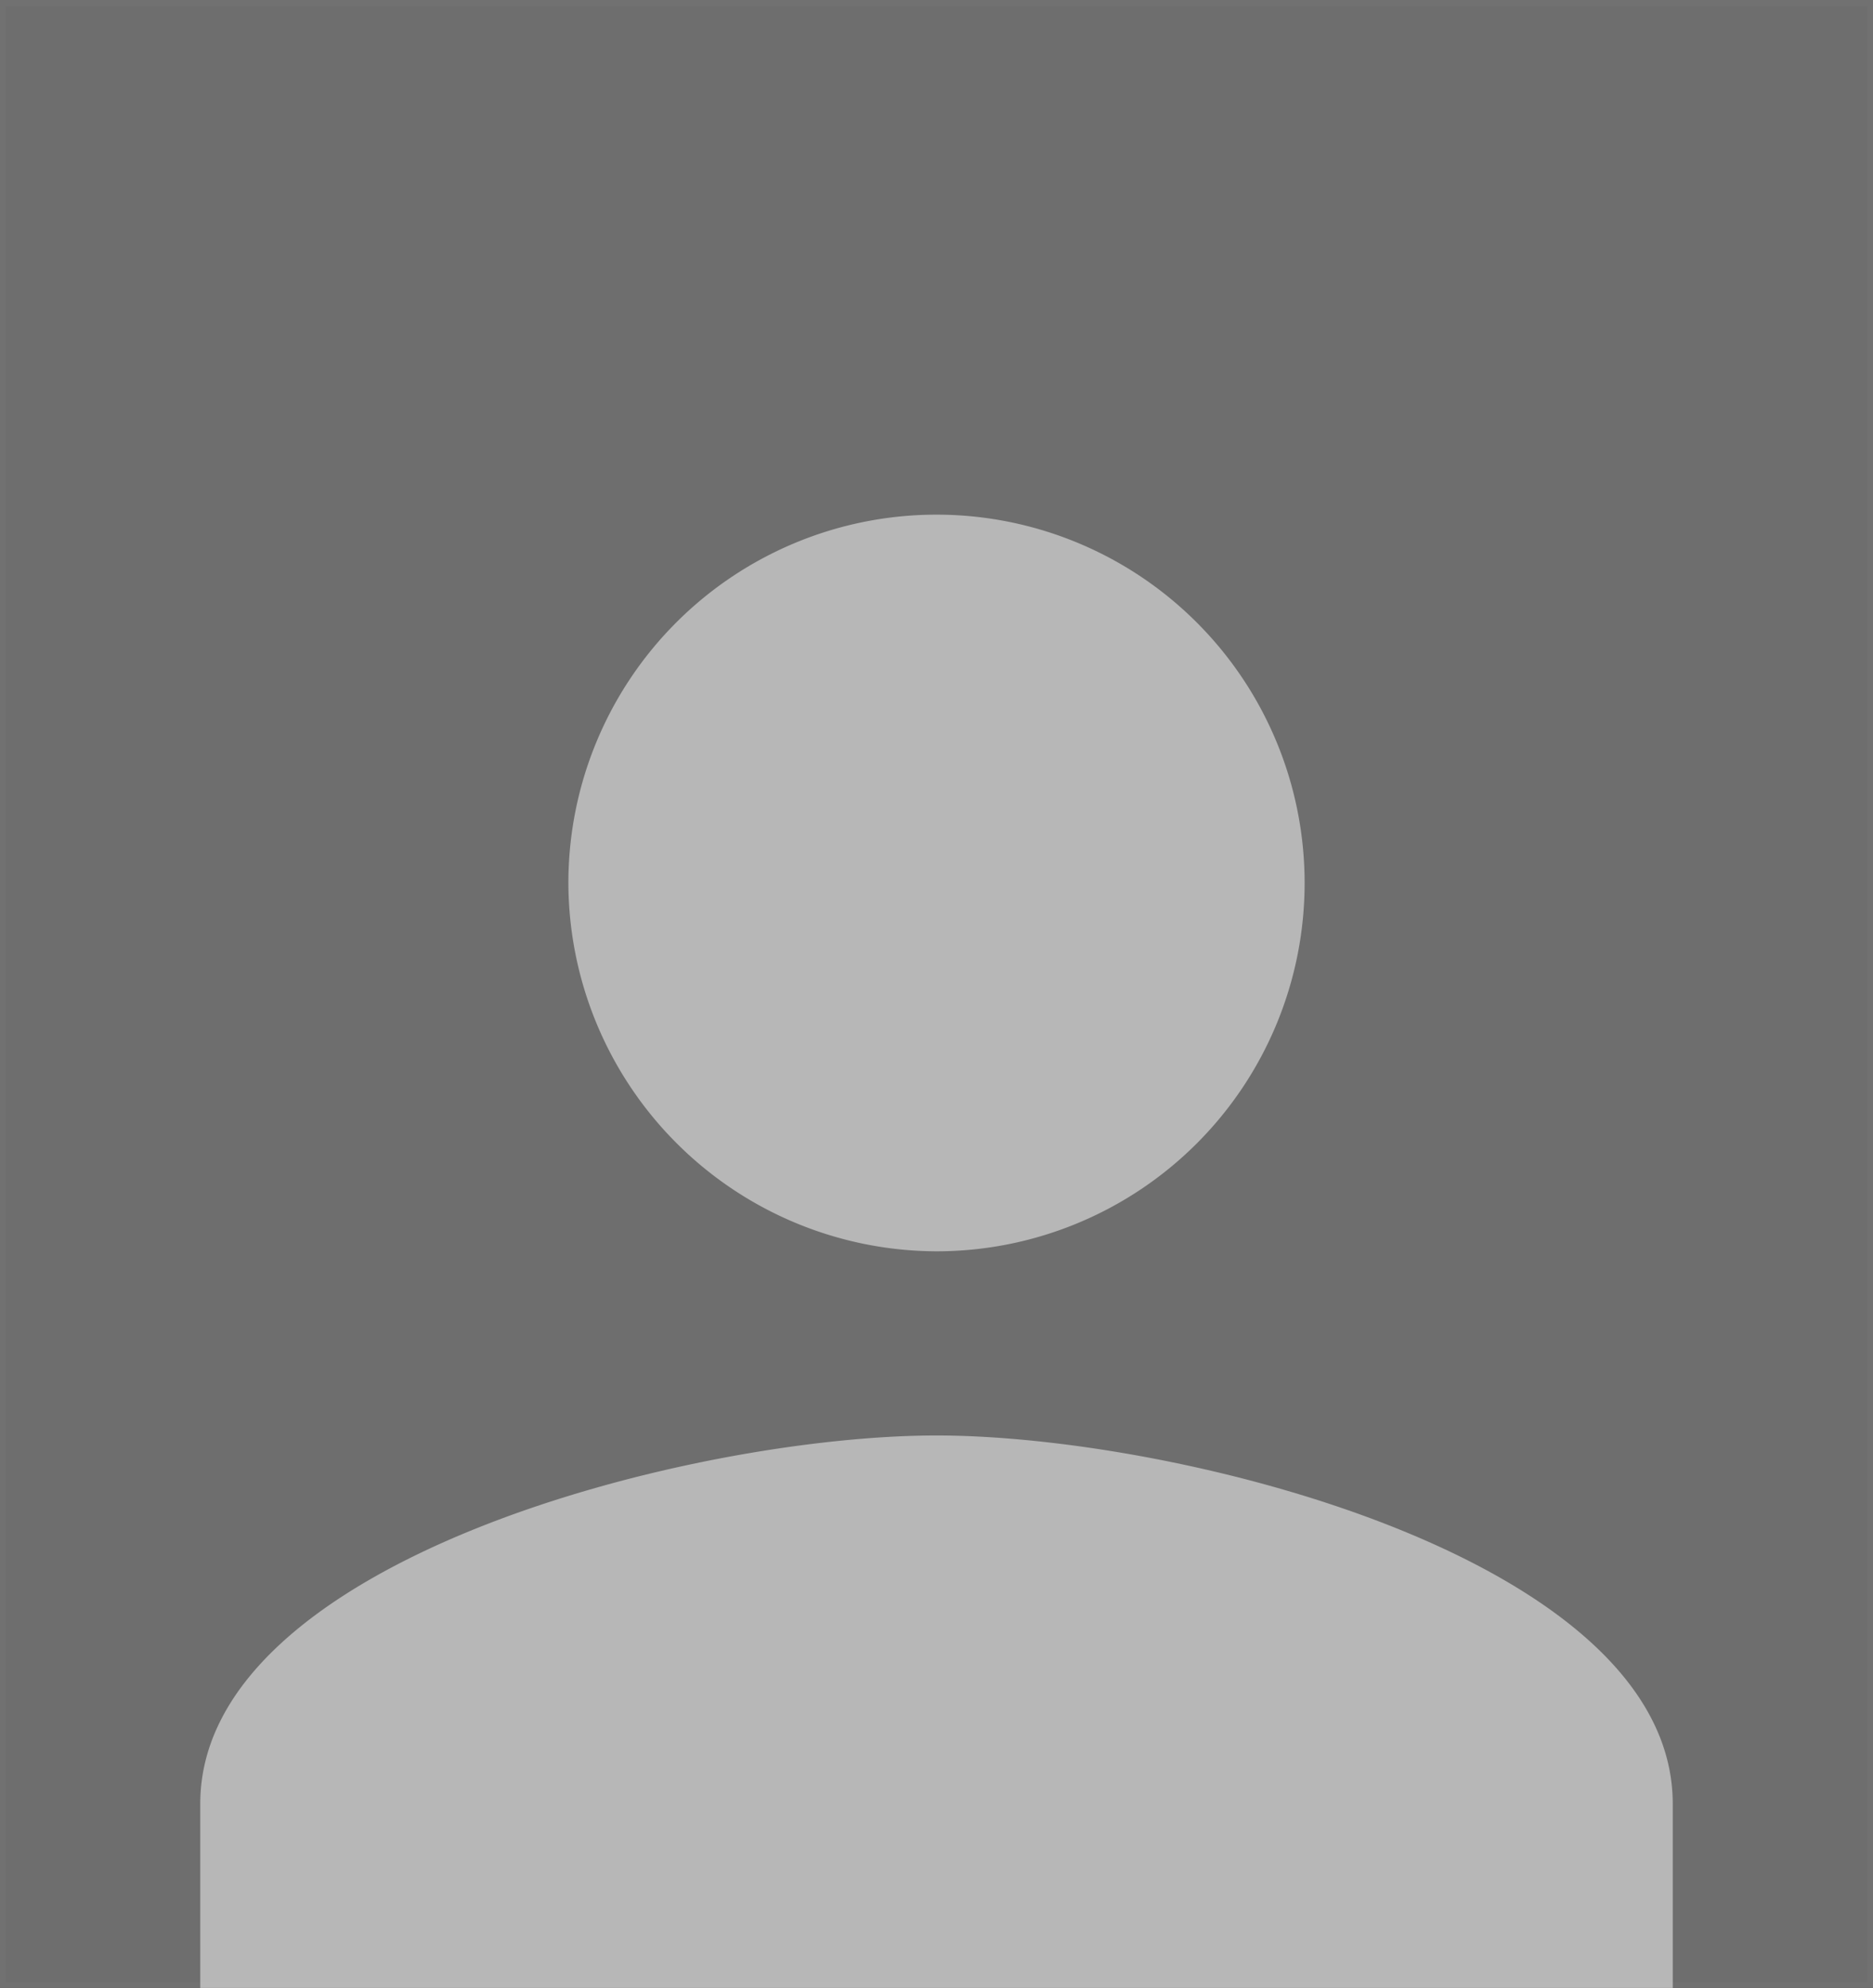 <svg xmlns="http://www.w3.org/2000/svg" width="318" height="337.329" viewBox="0 0 318 337.329">
  <rect x="0" y="0" width="318" height="337.329" fill="#333333" stroke="none"/>
  <g id="Path_17" data-name="Path 17" fill="#6e6e6e">
    <path d="M 317.5 336.829 L 0.5 336.829 L 0.5 0.5 L 317.5 0.5 L 317.5 336.829 Z" stroke="none"/>
    <path d="M 1 1 L 1 336.329 L 317 336.329 L 317 1 L 1 1 M 0 -3.0517578125e-05 L 318 -3.0517578125e-05 L 318 337.329 L 0 337.329 L 0 -3.0517578125e-05 Z" stroke="none" fill="#717171"/>
  </g>
  <path id="Icon_ionic-md-person" data-name="Icon ionic-md-person" d="M129.5,129.5A62.5,62.5,0,1,0,67,67,62.682,62.682,0,0,0,129.5,129.5Zm0,31.25c-41.4,0-125,21.1-125,62.5V254.5h250V223.25C254.5,181.845,170.9,160.75,129.5,160.75Z" transform="translate(29.5 82.829)" fill="#fff" opacity="0.5"/>
</svg>

